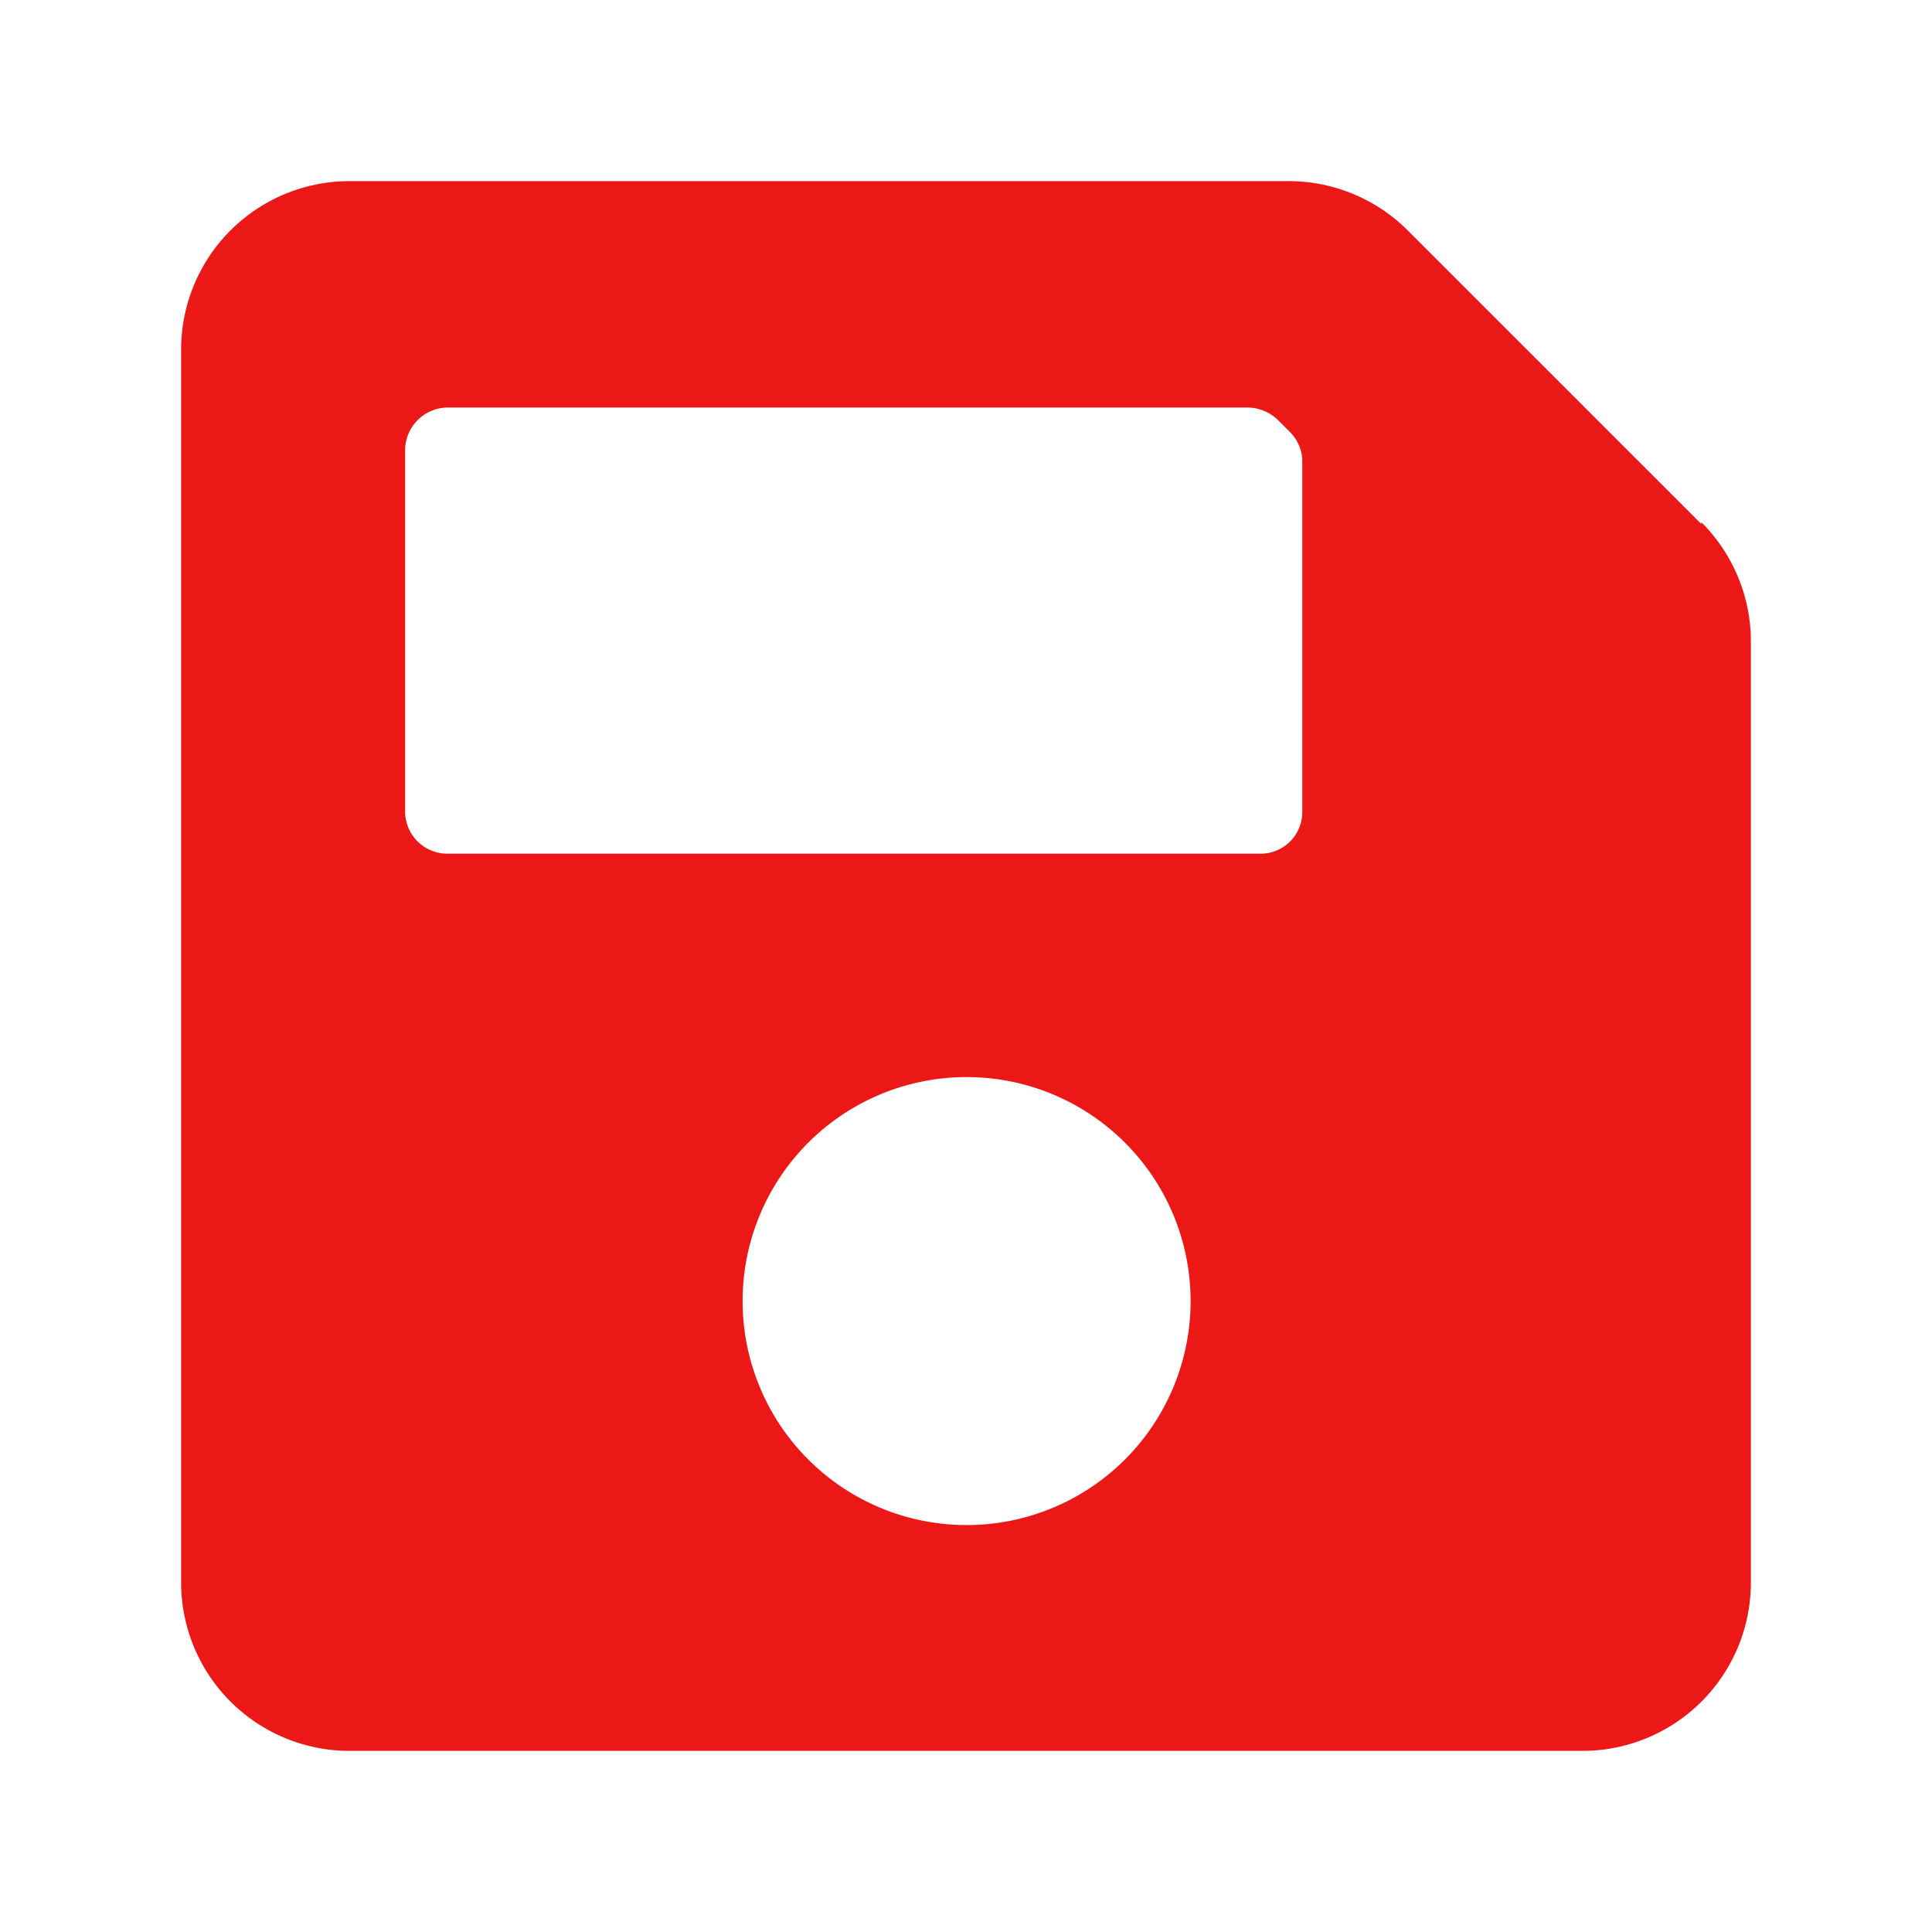 <svg id="Calque_1" data-name="Calque 1" xmlns="http://www.w3.org/2000/svg" viewBox="0 0 32 32"><defs><style>.cls-1{fill:#ec1818;}</style></defs><title>save2_r</title><path class="cls-1" d="M28.18,8.68,23.32,3.82a2.79,2.79,0,0,0-2-.82H5.79A2.79,2.79,0,0,0,3,5.79V26.21A2.79,2.79,0,0,0,5.79,29H26.21A2.79,2.79,0,0,0,29,26.21V10.65a2.79,2.79,0,0,0-.82-2ZM16,25.26a3.71,3.71,0,1,1,3.72-3.71A3.71,3.71,0,0,1,16,25.26ZM21.57,7.61v5.84a.69.69,0,0,1-.69.69H7.41a.7.7,0,0,1-.7-.69v-6a.71.71,0,0,1,.7-.7H20.67a.73.73,0,0,1,.5.21l.2.2A.7.7,0,0,1,21.57,7.61Z"/></svg>